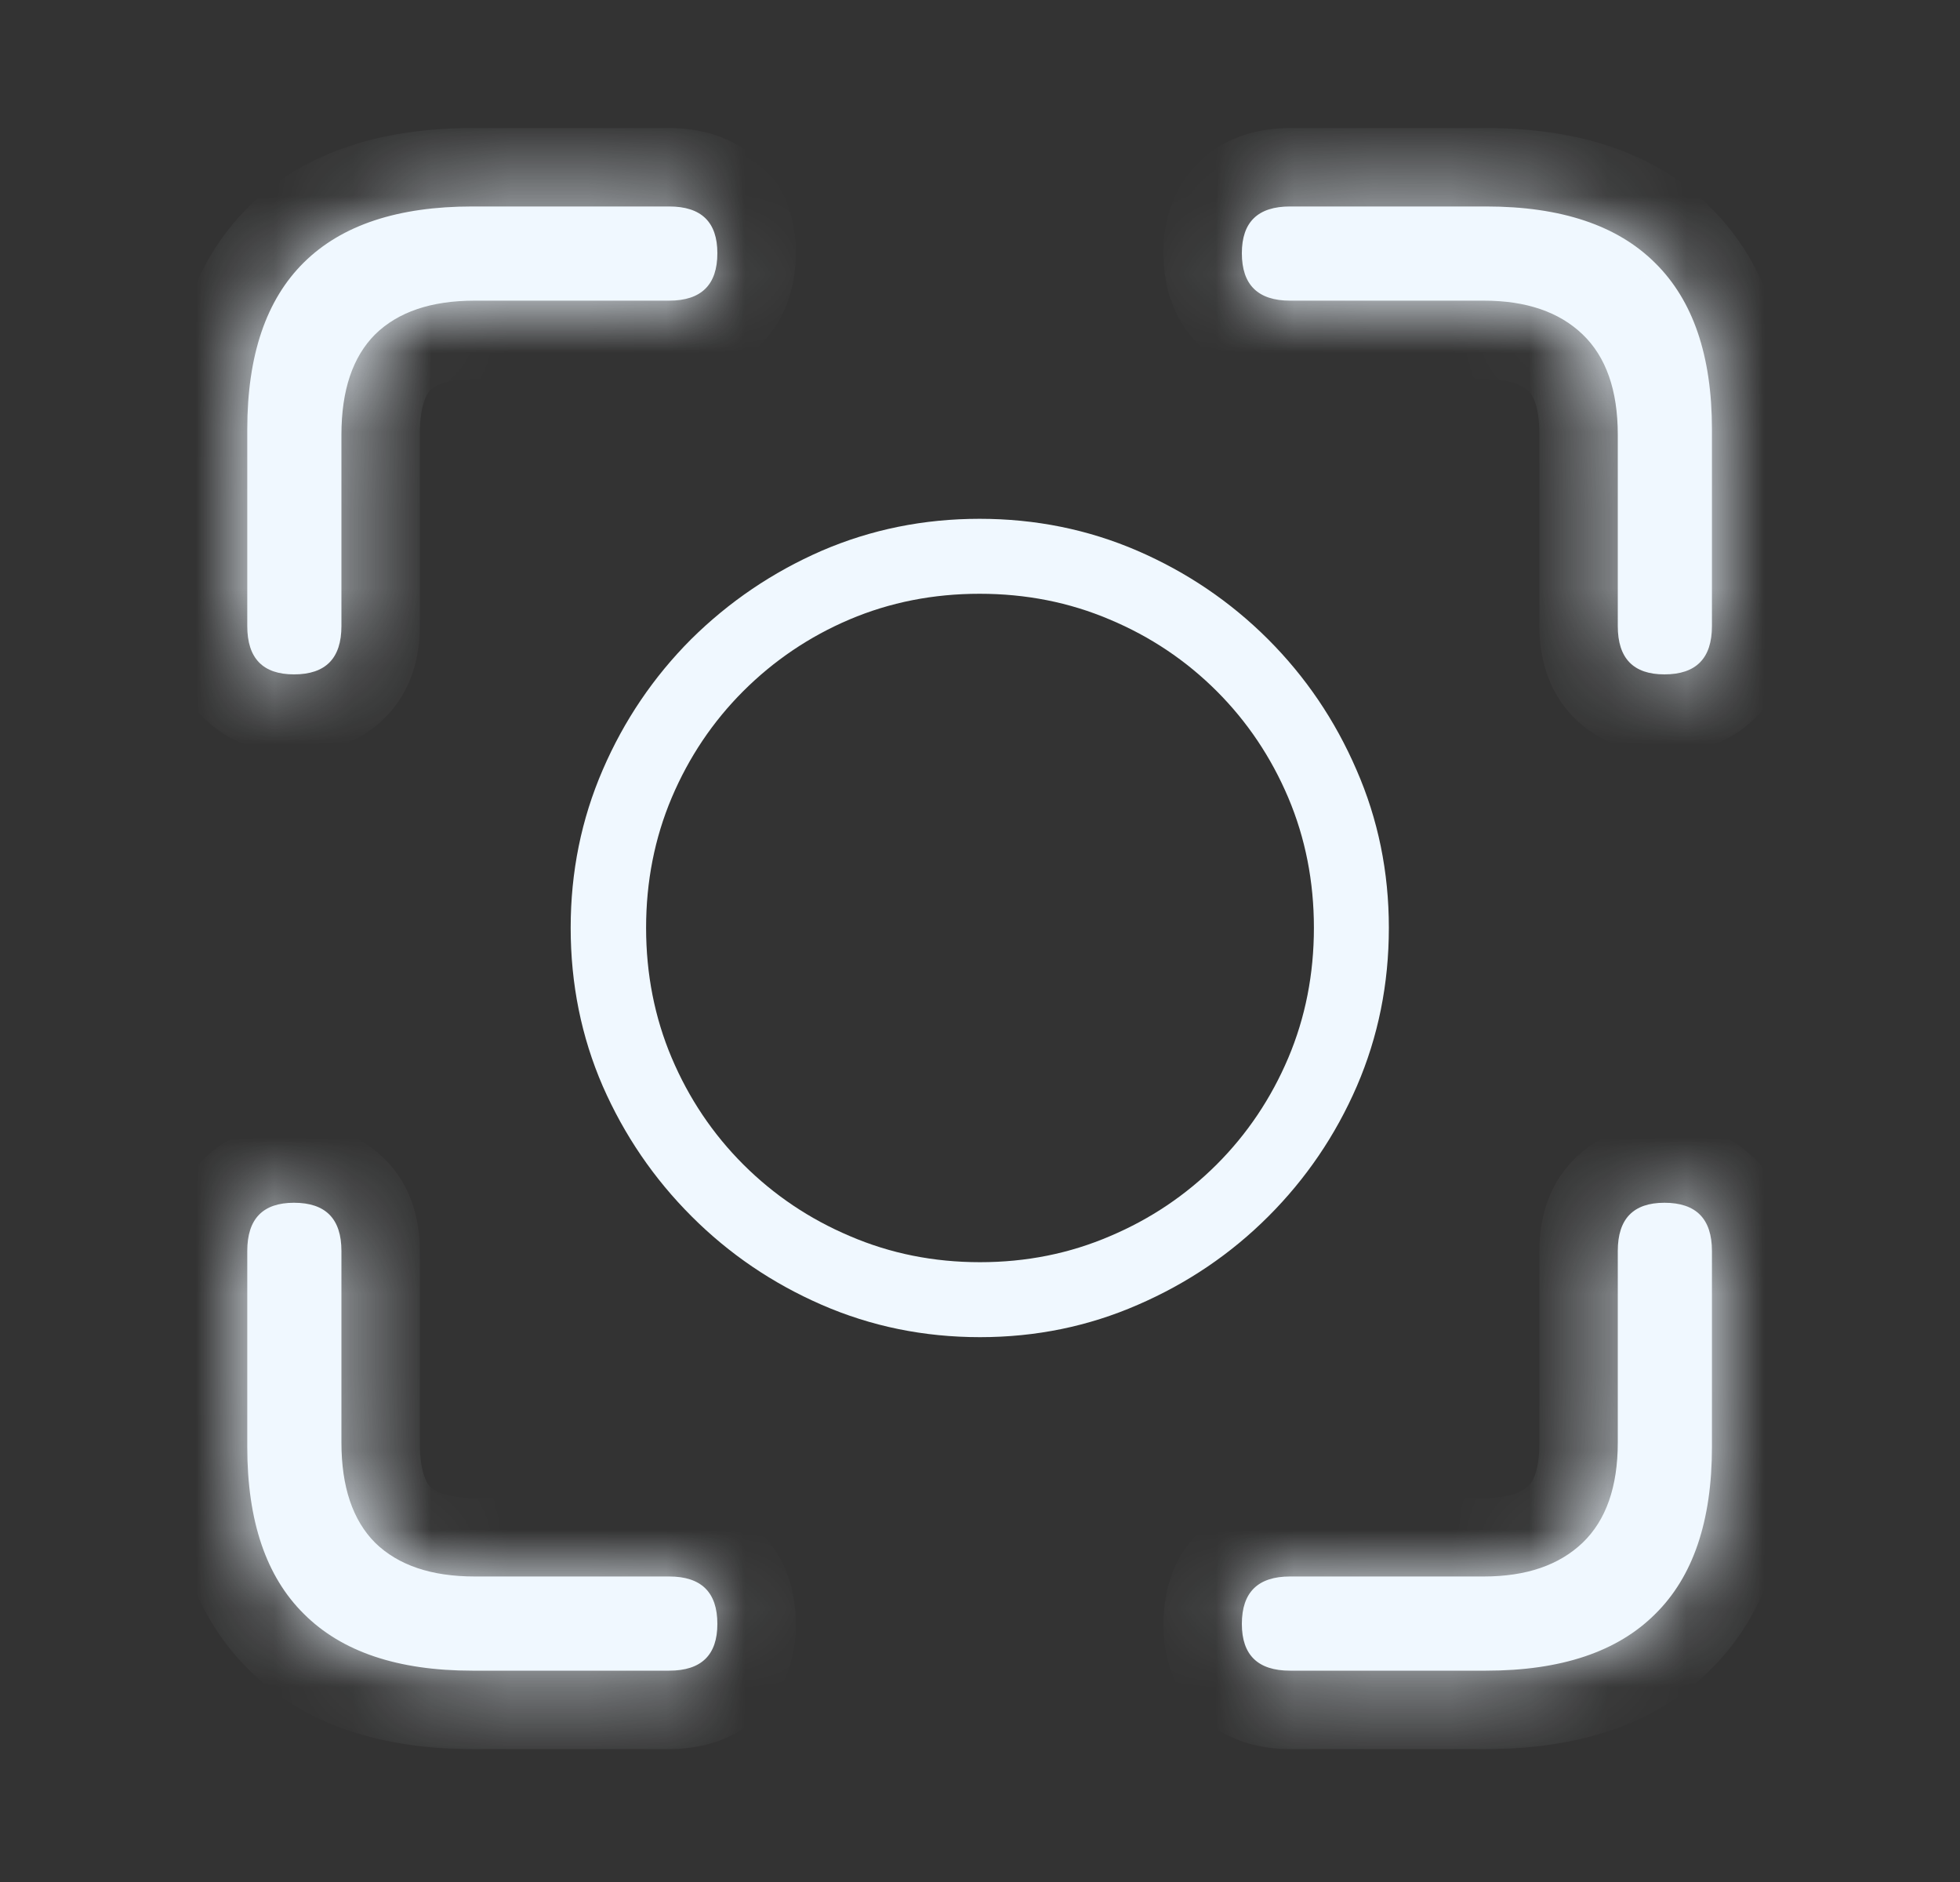 <svg width="25" height="24" viewBox="0 0 25 24" fill="none" xmlns="http://www.w3.org/2000/svg">
<rect x="0" y="0" width="25" height="24" fill="#333333" stroke="none"/>
<mask id="path-1-inside-1_540_9321" fill="white">
<path d="M3.75 8.6C3.353 8.6 3.154 8.395 3.154 7.984V5.475C3.154 4.531 3.395 3.821 3.877 3.346C4.359 2.87 5.075 2.633 6.025 2.633H8.535C8.945 2.633 9.15 2.831 9.15 3.229C9.15 3.632 8.945 3.834 8.535 3.834H6.055C5.501 3.834 5.078 3.977 4.785 4.264C4.499 4.55 4.355 4.977 4.355 5.543V7.984C4.355 8.395 4.154 8.6 3.75 8.6ZM21.23 8.6C20.833 8.6 20.635 8.395 20.635 7.984V5.543C20.635 4.977 20.485 4.55 20.186 4.264C19.886 3.977 19.466 3.834 18.926 3.834H16.455C16.045 3.834 15.84 3.632 15.84 3.229C15.84 2.831 16.045 2.633 16.455 2.633H18.955C19.912 2.633 20.631 2.874 21.113 3.355C21.595 3.831 21.836 4.537 21.836 5.475V7.984C21.836 8.395 21.634 8.6 21.23 8.6ZM6.025 21.305C5.075 21.305 4.359 21.064 3.877 20.582C3.395 20.107 3.154 19.397 3.154 18.453V15.953C3.154 15.543 3.353 15.338 3.75 15.338C4.154 15.338 4.355 15.543 4.355 15.953V18.395C4.355 18.961 4.499 19.387 4.785 19.674C5.078 19.96 5.501 20.104 6.055 20.104H8.535C8.945 20.104 9.15 20.305 9.15 20.709C9.15 21.106 8.945 21.305 8.535 21.305H6.025ZM16.455 21.305C16.045 21.305 15.84 21.106 15.84 20.709C15.84 20.305 16.045 20.104 16.455 20.104H18.926C19.466 20.104 19.886 19.96 20.186 19.674C20.485 19.387 20.635 18.961 20.635 18.395V15.953C20.635 15.543 20.833 15.338 21.23 15.338C21.634 15.338 21.836 15.543 21.836 15.953V18.453C21.836 19.397 21.595 20.107 21.113 20.582C20.631 21.064 19.912 21.305 18.955 21.305H16.455Z"/>
</mask>
<path d="M3.75 8.6C3.353 8.6 3.154 8.395 3.154 7.984V5.475C3.154 4.531 3.395 3.821 3.877 3.346C4.359 2.87 5.075 2.633 6.025 2.633H8.535C8.945 2.633 9.15 2.831 9.15 3.229C9.15 3.632 8.945 3.834 8.535 3.834H6.055C5.501 3.834 5.078 3.977 4.785 4.264C4.499 4.55 4.355 4.977 4.355 5.543V7.984C4.355 8.395 4.154 8.6 3.75 8.6ZM21.23 8.6C20.833 8.6 20.635 8.395 20.635 7.984V5.543C20.635 4.977 20.485 4.55 20.186 4.264C19.886 3.977 19.466 3.834 18.926 3.834H16.455C16.045 3.834 15.84 3.632 15.84 3.229C15.84 2.831 16.045 2.633 16.455 2.633H18.955C19.912 2.633 20.631 2.874 21.113 3.355C21.595 3.831 21.836 4.537 21.836 5.475V7.984C21.836 8.395 21.634 8.6 21.23 8.6ZM6.025 21.305C5.075 21.305 4.359 21.064 3.877 20.582C3.395 20.107 3.154 19.397 3.154 18.453V15.953C3.154 15.543 3.353 15.338 3.75 15.338C4.154 15.338 4.355 15.543 4.355 15.953V18.395C4.355 18.961 4.499 19.387 4.785 19.674C5.078 19.96 5.501 20.104 6.055 20.104H8.535C8.945 20.104 9.15 20.305 9.15 20.709C9.15 21.106 8.945 21.305 8.535 21.305H6.025ZM16.455 21.305C16.045 21.305 15.84 21.106 15.84 20.709C15.84 20.305 16.045 20.104 16.455 20.104H18.926C19.466 20.104 19.886 19.96 20.186 19.674C20.485 19.387 20.635 18.961 20.635 18.395V15.953C20.635 15.543 20.833 15.338 21.23 15.338C21.634 15.338 21.836 15.543 21.836 15.953V18.453C21.836 19.397 21.595 20.107 21.113 20.582C20.631 21.064 19.912 21.305 18.955 21.305H16.455Z" fill="#F0F8FF"/>
<path d="M4.785 4.264L4.086 3.549L4.078 3.557L4.785 4.264ZM21.113 3.355L20.406 4.063L20.411 4.067L21.113 3.355ZM3.877 20.582L4.584 19.875L4.579 19.87L3.877 20.582ZM4.785 19.674L4.078 20.381L4.086 20.389L4.785 19.674ZM21.113 20.582L20.411 19.87L20.406 19.875L21.113 20.582ZM3.75 7.6C3.714 7.6 3.869 7.592 4.022 7.75C4.169 7.902 4.154 8.043 4.154 7.984H2.154C2.154 8.336 2.239 8.784 2.585 9.141C2.936 9.505 3.389 9.6 3.75 9.6V7.6ZM4.154 7.984V5.475H2.154V7.984H4.154ZM4.154 5.475C4.154 4.691 4.353 4.281 4.579 4.058L3.175 2.634C2.437 3.361 2.154 4.371 2.154 5.475H4.154ZM4.579 4.058C4.809 3.831 5.23 3.633 6.025 3.633V1.633C4.92 1.633 3.908 1.91 3.175 2.634L4.579 4.058ZM6.025 3.633H8.535V1.633H6.025V3.633ZM8.535 3.633C8.594 3.633 8.453 3.647 8.301 3.5C8.143 3.347 8.15 3.192 8.15 3.229H10.15C10.15 2.867 10.055 2.415 9.692 2.063C9.335 1.718 8.886 1.633 8.535 1.633V3.633ZM8.15 3.229C8.15 3.272 8.141 3.122 8.295 2.97C8.447 2.821 8.59 2.834 8.535 2.834V4.834C8.89 4.834 9.341 4.746 9.698 4.395C10.058 4.041 10.15 3.589 10.15 3.229H8.15ZM8.535 2.834H6.055V4.834H8.535V2.834ZM6.055 2.834C5.334 2.834 4.624 3.023 4.086 3.549L5.484 4.979C5.533 4.931 5.669 4.834 6.055 4.834V2.834ZM4.078 3.557C3.54 4.095 3.355 4.819 3.355 5.543H5.355C5.355 5.135 5.458 5.005 5.492 4.971L4.078 3.557ZM3.355 5.543V7.984H5.355V5.543H3.355ZM3.355 7.984C3.355 8.039 3.342 7.896 3.491 7.744C3.644 7.59 3.794 7.6 3.75 7.6V9.6C4.11 9.6 4.563 9.507 4.917 9.147C5.268 8.79 5.355 8.34 5.355 7.984H3.355ZM21.23 7.6C21.194 7.6 21.349 7.592 21.502 7.75C21.649 7.902 21.635 8.043 21.635 7.984H19.635C19.635 8.336 19.719 8.784 20.065 9.141C20.417 9.505 20.869 9.6 21.23 9.6V7.6ZM21.635 7.984V5.543H19.635V7.984H21.635ZM21.635 5.543C21.635 4.807 21.437 4.077 20.877 3.541L19.494 4.986C19.533 5.023 19.635 5.146 19.635 5.543H21.635ZM20.877 3.541C20.34 3.028 19.643 2.834 18.926 2.834V4.834C19.29 4.834 19.432 4.927 19.494 4.986L20.877 3.541ZM18.926 2.834H16.455V4.834H18.926V2.834ZM16.455 2.834C16.4 2.834 16.543 2.821 16.695 2.97C16.85 3.122 16.84 3.272 16.84 3.229H14.84C14.84 3.589 14.932 4.041 15.292 4.395C15.649 4.746 16.1 4.834 16.455 4.834V2.834ZM16.84 3.229C16.84 3.192 16.847 3.347 16.689 3.5C16.537 3.647 16.396 3.633 16.455 3.633V1.633C16.104 1.633 15.655 1.718 15.298 2.063C14.935 2.415 14.84 2.867 14.84 3.229H16.84ZM16.455 3.633H18.955V1.633H16.455V3.633ZM18.955 3.633C19.756 3.633 20.177 3.833 20.406 4.063L21.82 2.648C21.086 1.914 20.069 1.633 18.955 1.633V3.633ZM20.411 4.067C20.639 4.292 20.836 4.699 20.836 5.475H22.836C22.836 4.375 22.552 3.37 21.816 2.644L20.411 4.067ZM20.836 5.475V7.984H22.836V5.475H20.836ZM20.836 7.984C20.836 8.039 20.823 7.896 20.972 7.744C21.124 7.59 21.274 7.6 21.23 7.6V9.6C21.59 9.6 22.043 9.507 22.397 9.147C22.748 8.79 22.836 8.34 22.836 7.984H20.836ZM6.025 20.305C5.234 20.305 4.814 20.105 4.584 19.875L3.17 21.289C3.903 22.022 4.916 22.305 6.025 22.305V20.305ZM4.579 19.87C4.353 19.647 4.154 19.237 4.154 18.453H2.154C2.154 19.557 2.437 20.567 3.175 21.294L4.579 19.87ZM4.154 18.453V15.953H2.154V18.453H4.154ZM4.154 15.953C4.154 15.894 4.169 16.035 4.022 16.187C3.869 16.345 3.714 16.338 3.75 16.338V14.338C3.389 14.338 2.936 14.433 2.585 14.796C2.239 15.153 2.154 15.602 2.154 15.953H4.154ZM3.75 16.338C3.794 16.338 3.644 16.348 3.491 16.193C3.342 16.041 3.355 15.898 3.355 15.953H5.355C5.355 15.598 5.268 15.147 4.917 14.79C4.563 14.431 4.11 14.338 3.75 14.338V16.338ZM3.355 15.953V18.395H5.355V15.953H3.355ZM3.355 18.395C3.355 19.119 3.54 19.843 4.078 20.381L5.492 18.967C5.458 18.932 5.355 18.803 5.355 18.395H3.355ZM4.086 20.389C4.624 20.915 5.334 21.104 6.055 21.104V19.104C5.669 19.104 5.533 19.006 5.484 18.959L4.086 20.389ZM6.055 21.104H8.535V19.104H6.055V21.104ZM8.535 21.104C8.59 21.104 8.447 21.117 8.295 20.968C8.141 20.816 8.15 20.665 8.15 20.709H10.15C10.15 20.349 10.058 19.896 9.698 19.542C9.341 19.191 8.89 19.104 8.535 19.104V21.104ZM8.15 20.709C8.15 20.745 8.143 20.59 8.301 20.437C8.453 20.29 8.594 20.305 8.535 20.305V22.305C8.886 22.305 9.335 22.22 9.692 21.874C10.055 21.523 10.15 21.07 10.15 20.709H8.15ZM8.535 20.305H6.025V22.305H8.535V20.305ZM16.455 20.305C16.396 20.305 16.537 20.29 16.689 20.437C16.847 20.59 16.84 20.745 16.84 20.709H14.84C14.84 21.07 14.935 21.523 15.298 21.874C15.655 22.22 16.104 22.305 16.455 22.305V20.305ZM16.84 20.709C16.84 20.665 16.85 20.816 16.695 20.968C16.543 21.117 16.4 21.104 16.455 21.104V19.104C16.1 19.104 15.649 19.191 15.292 19.542C14.932 19.896 14.84 20.349 14.84 20.709H16.84ZM16.455 21.104H18.926V19.104H16.455V21.104ZM18.926 21.104C19.643 21.104 20.34 20.91 20.877 20.396L19.494 18.951C19.432 19.011 19.29 19.104 18.926 19.104V21.104ZM20.877 20.396C21.437 19.86 21.635 19.131 21.635 18.395H19.635C19.635 18.791 19.533 18.915 19.494 18.951L20.877 20.396ZM21.635 18.395V15.953H19.635V18.395H21.635ZM21.635 15.953C21.635 15.894 21.649 16.035 21.502 16.187C21.349 16.345 21.194 16.338 21.23 16.338V14.338C20.869 14.338 20.417 14.433 20.065 14.796C19.719 15.153 19.635 15.602 19.635 15.953H21.635ZM21.23 16.338C21.274 16.338 21.124 16.348 20.972 16.193C20.823 16.041 20.836 15.898 20.836 15.953H22.836C22.836 15.598 22.748 15.147 22.397 14.79C22.043 14.431 21.59 14.338 21.23 14.338V16.338ZM20.836 15.953V18.453H22.836V15.953H20.836ZM20.836 18.453C20.836 19.237 20.637 19.647 20.411 19.87L21.816 21.294C22.553 20.567 22.836 19.557 22.836 18.453H20.836ZM20.406 19.875C20.177 20.104 19.756 20.305 18.955 20.305V22.305C20.069 22.305 21.086 22.023 21.82 21.289L20.406 19.875ZM18.955 20.305H16.455V22.305H18.955V20.305Z" fill="#F0F8FF" mask="url(#path-1-inside-1_540_9321)"/>
<path d="M12.5 17.052C11.784 17.052 11.111 16.914 10.48 16.639C9.854 16.366 9.301 15.991 8.821 15.511C8.341 15.031 7.963 14.478 7.688 13.851C7.415 13.221 7.279 12.548 7.279 11.832C7.279 11.119 7.415 10.448 7.688 9.817C7.96 9.187 8.336 8.632 8.815 8.152C9.299 7.673 9.854 7.297 10.48 7.024C11.111 6.752 11.782 6.616 12.495 6.616C13.207 6.616 13.879 6.752 14.509 7.024C15.139 7.297 15.694 7.673 16.174 8.152C16.654 8.632 17.03 9.187 17.302 9.817C17.578 10.448 17.715 11.119 17.715 11.832C17.715 12.548 17.579 13.221 17.307 13.851C17.035 14.478 16.659 15.031 16.179 15.511C15.699 15.991 15.144 16.366 14.514 16.639C13.884 16.914 13.213 17.052 12.5 17.052ZM12.5 16.096C13.091 16.096 13.644 15.985 14.16 15.763C14.675 15.545 15.128 15.24 15.519 14.85C15.909 14.46 16.213 14.007 16.432 13.491C16.65 12.976 16.759 12.422 16.759 11.832C16.759 11.241 16.65 10.688 16.432 10.172C16.213 9.656 15.909 9.203 15.519 8.813C15.128 8.423 14.674 8.118 14.154 7.9C13.639 7.681 13.085 7.572 12.495 7.572C11.904 7.572 11.351 7.681 10.835 7.9C10.323 8.118 9.872 8.423 9.481 8.813C9.091 9.203 8.787 9.656 8.568 10.172C8.35 10.688 8.241 11.241 8.241 11.832C8.241 12.422 8.35 12.976 8.568 13.491C8.787 14.007 9.091 14.46 9.481 14.85C9.872 15.24 10.325 15.545 10.84 15.763C11.356 15.985 11.909 16.096 12.5 16.096Z" fill="#F0F8FF"/>
</svg>
